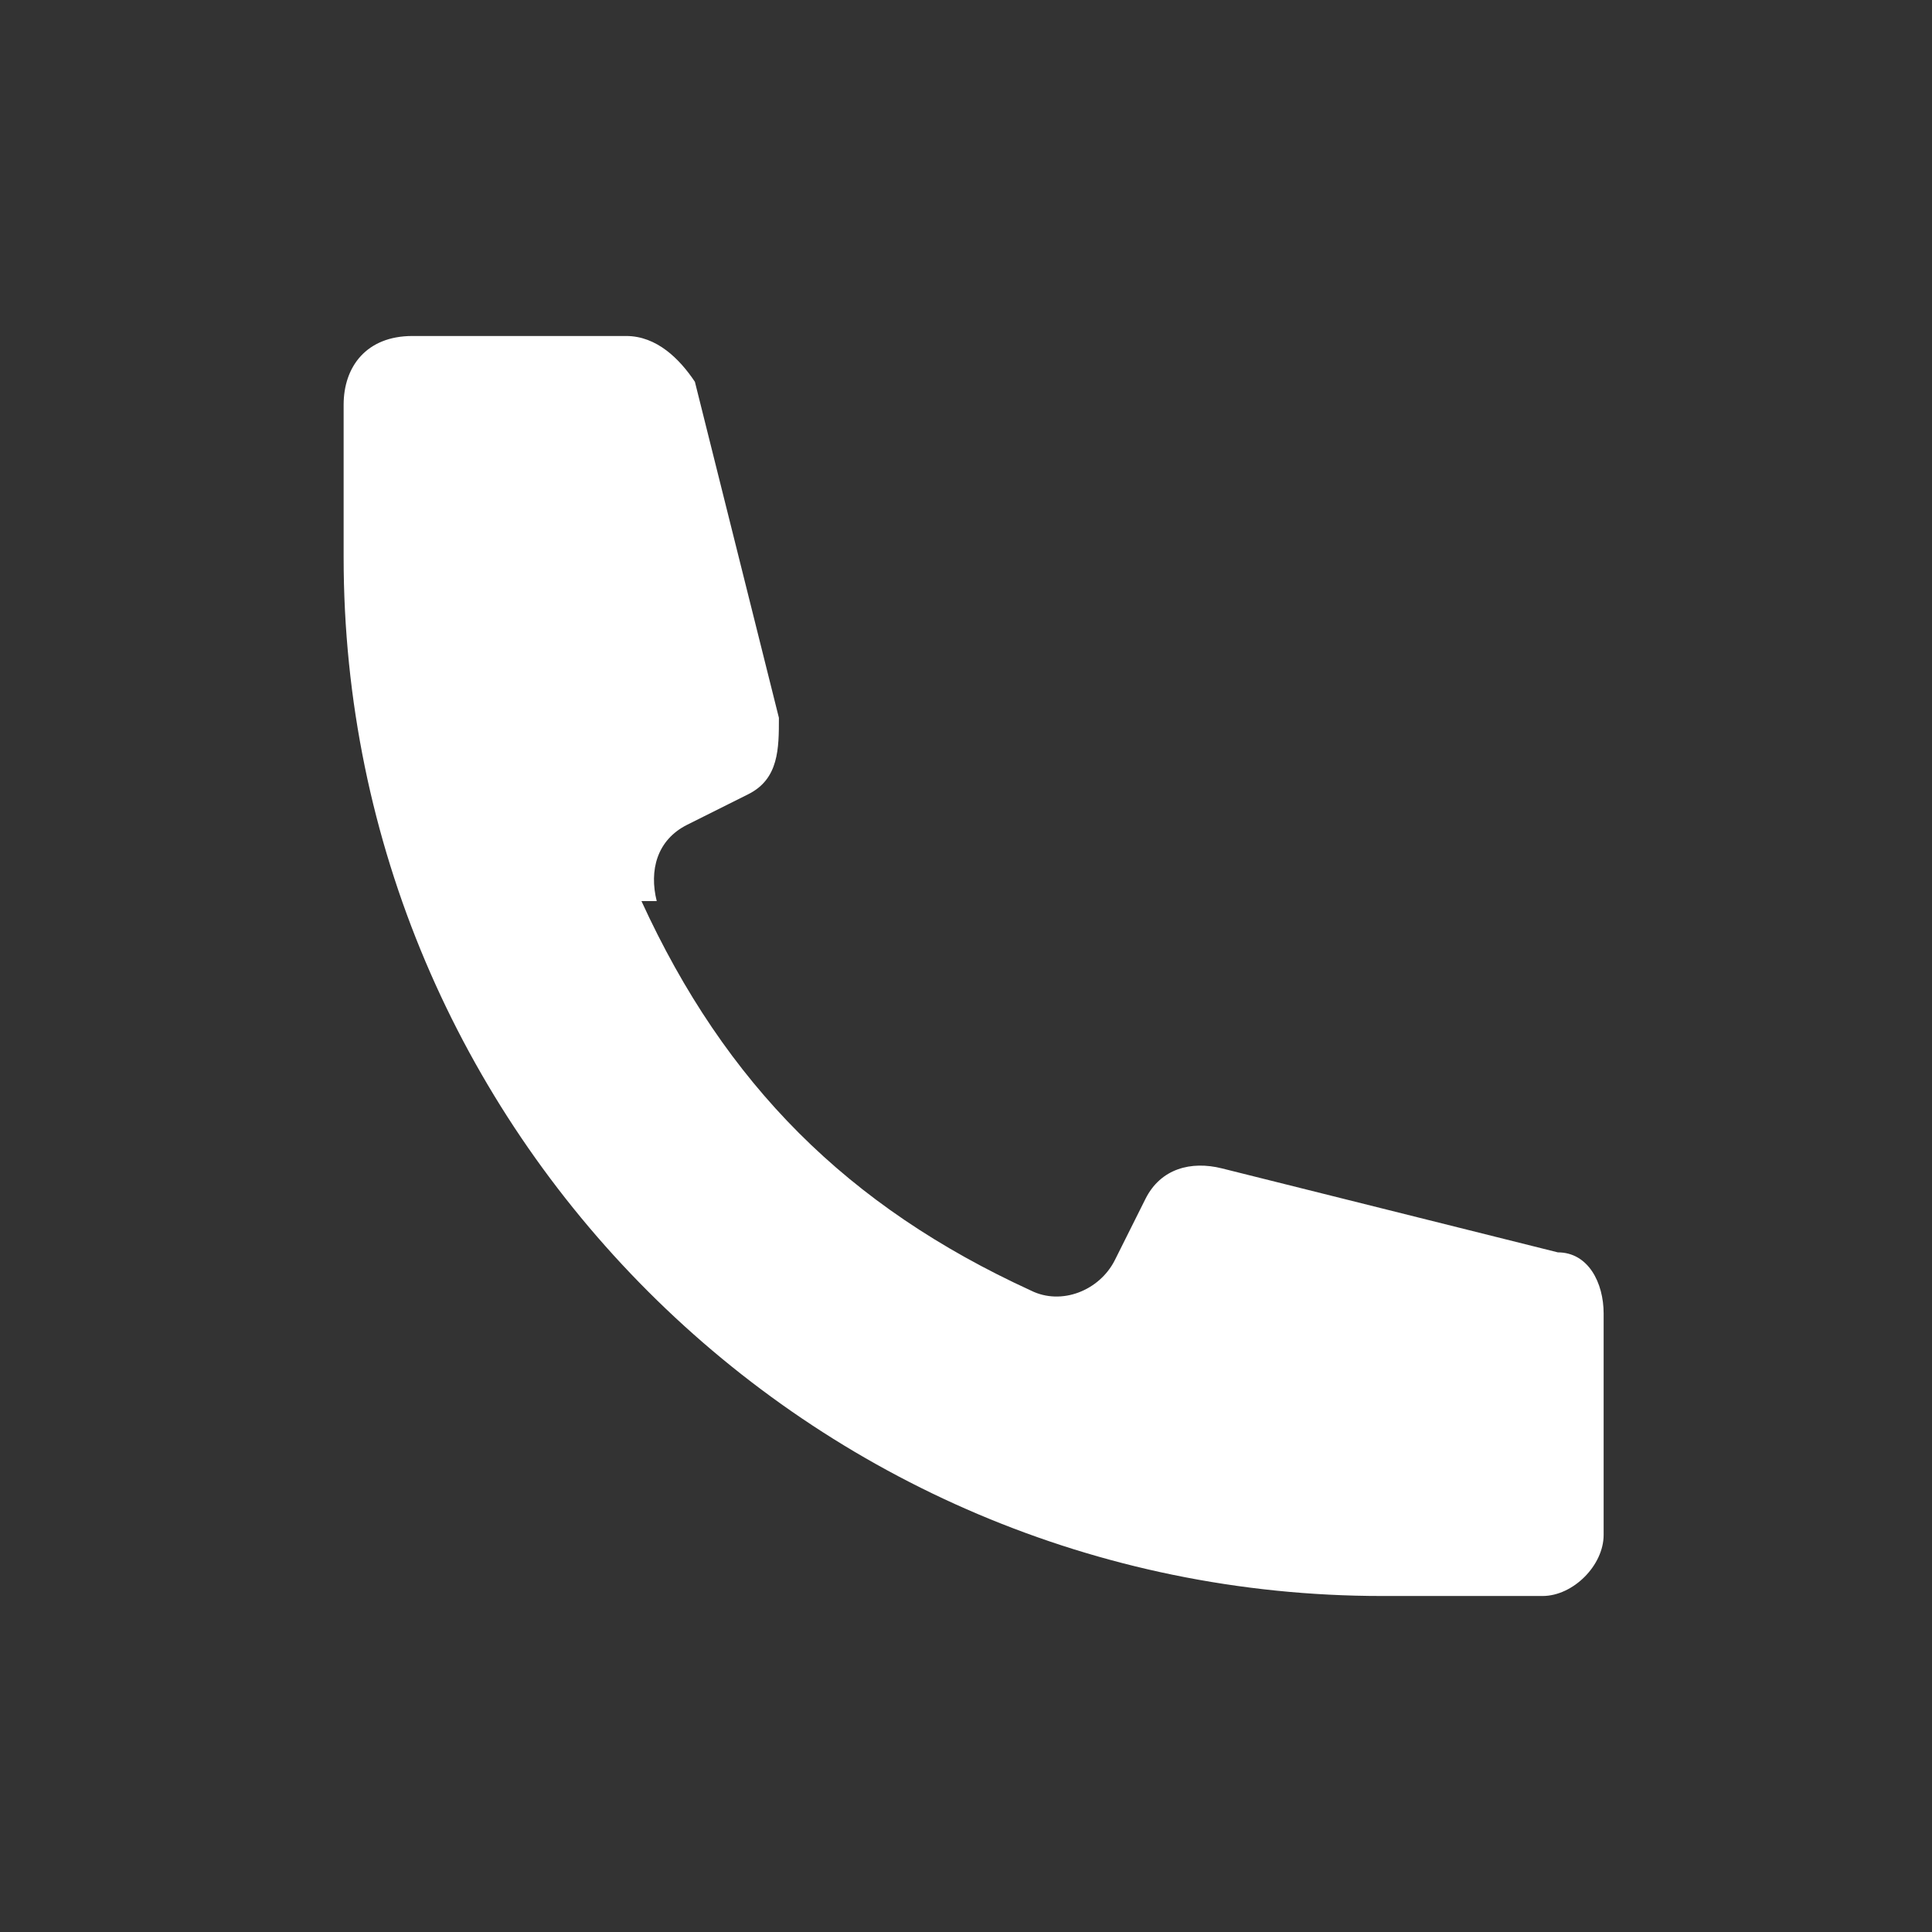 <?xml version="1.0" encoding="UTF-8"?>
<svg id="Layer_2" xmlns="http://www.w3.org/2000/svg" version="1.1" viewBox="0 0 25.3 25.3">
  <rect x="0" y="0" width="25.3" height="25.3" fill="#333333" stroke="none"/>
  <!-- Generator: Adobe Illustrator 29.1.0, SVG Export Plug-In . SVG Version: 2.1.0 Build 142)  -->
  <defs>
    <style>
      .st0 {
        fill: #fff;
        fill-rule: evenodd;
      }

      .st1 {
        fill: none;
      }
    </style>
  </defs>
  <g id="text">
    <g>
      <path class="st0" d="M8.4,11.8c1.1,2.4,2.7,4,5.1,5.1.4.2.9,0,1.1-.4l.4-.8c.2-.4.6-.5,1-.4l4.4,1.1c.4,0,.6.4.6.8v2.9c0,.4-.4.8-.8.8h-2.1c-7.5,0-13.6-6.1-13.6-13.6v-2c0-.5.3-.9.9-.9h2.8c.4,0,.7.3.9.6l1.1,4.4c0,.4,0,.8-.4,1l-.8.4c-.4.2-.5.6-.4,1h-.2Z"/>
      <rect class="st1" width="25.3" height="25.3"/>
    </g>
  </g>
</svg>
